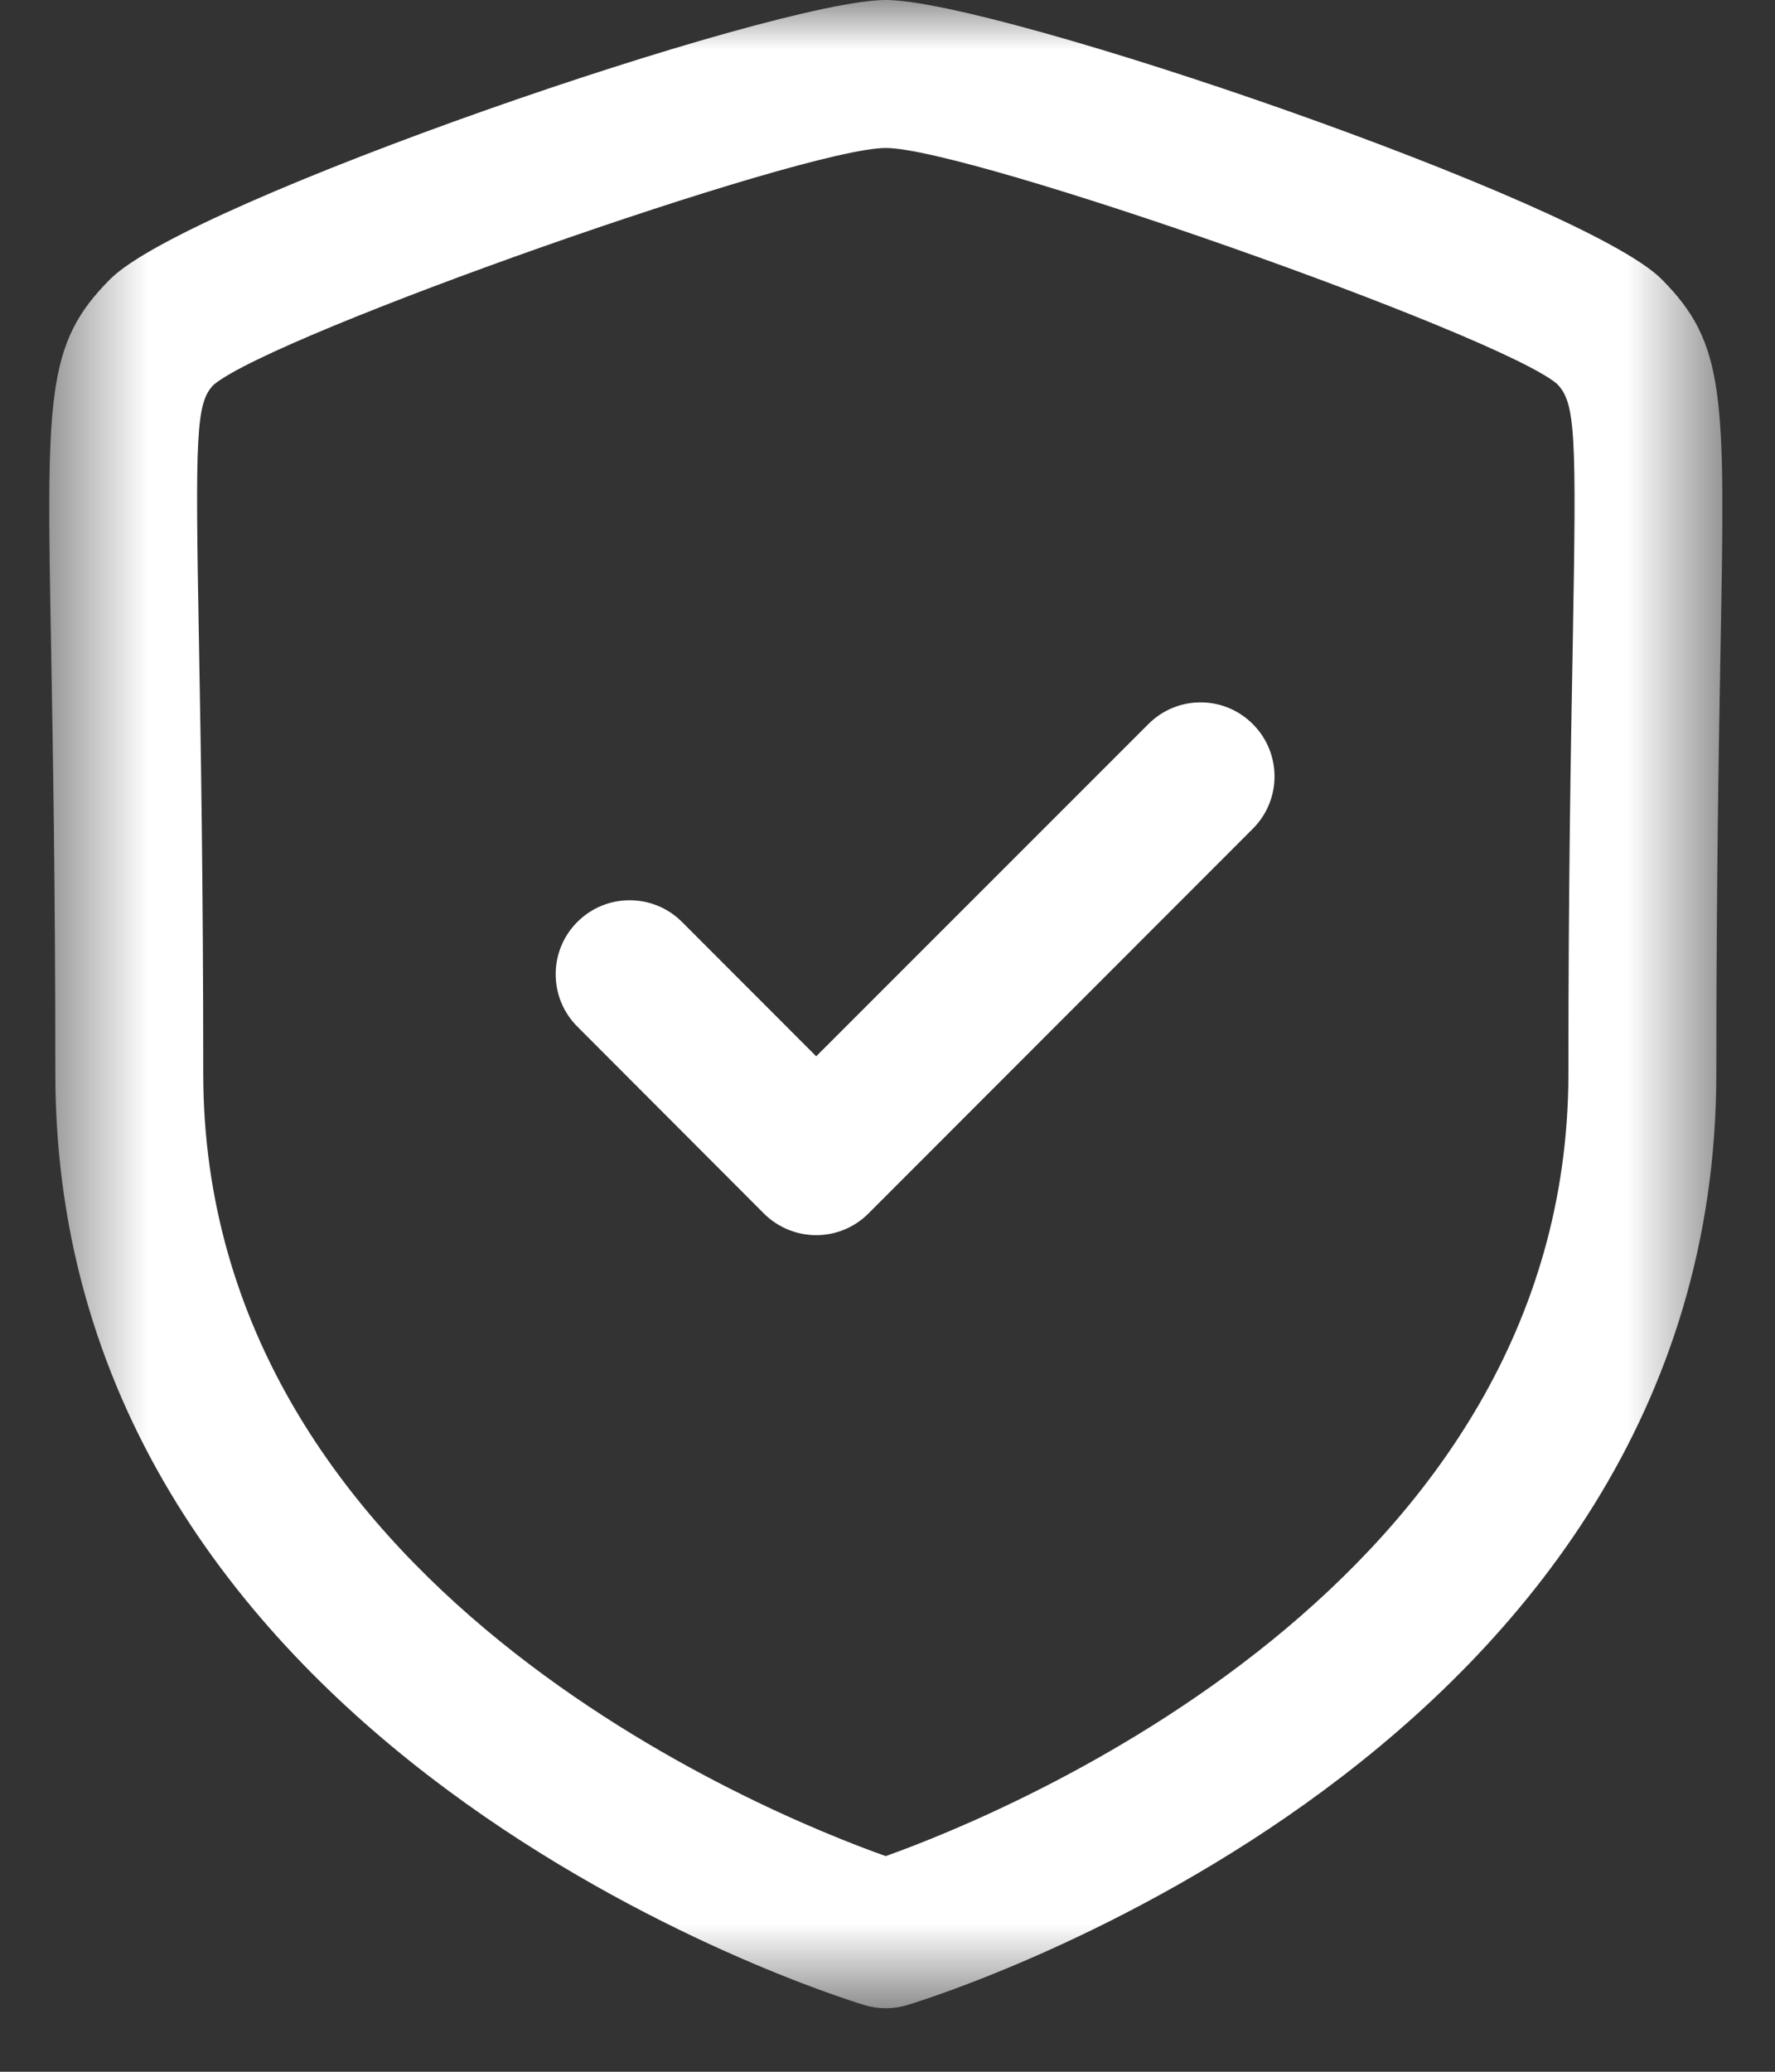 <svg width="18" height="21" viewBox="0 0 18 21" fill="none" xmlns="http://www.w3.org/2000/svg">
<rect x="0" y="0" width="18" height="21" fill="#333333" stroke="none"/>
<mask id="mask0_1835_565" style="mask-type:alpha" maskUnits="userSpaceOnUse" x="0" y="0" width="18" height="21">
<path fill-rule="evenodd" clip-rule="evenodd" d="M0.5 0H17.467V20.356H0.5V0Z" fill="white"/>
</mask>
<g mask="url(#mask0_1835_565)">
<path fill-rule="evenodd" clip-rule="evenodd" d="M8.983 1.5C8.135 1.5 2.785 3.384 2.168 3.899C1.986 4.082 1.979 4.4 2.018 6.529C2.036 7.555 2.061 8.949 2.061 10.879C2.061 16.08 7.783 18.389 8.982 18.814C10.18 18.387 15.905 16.065 15.905 10.879C15.905 8.947 15.93 7.552 15.949 6.526C15.987 4.399 15.98 4.081 15.787 3.889C15.182 3.384 9.831 1.5 8.983 1.5ZM8.983 20.356C8.91 20.356 8.837 20.346 8.766 20.324C8.431 20.223 0.561 17.761 0.561 10.879C0.561 8.962 0.536 7.575 0.518 6.557C0.472 4.014 0.462 3.484 1.119 2.828C1.904 2.041 7.849 0 8.983 0C10.116 0 16.061 2.041 16.848 2.828C17.504 3.484 17.494 4.014 17.448 6.554C17.43 7.572 17.405 8.959 17.405 10.879C17.405 17.761 9.535 20.223 9.2 20.324C9.129 20.346 9.056 20.356 8.983 20.356Z" fill="white"/>
</g>
<path fill-rule="evenodd" clip-rule="evenodd" d="M8.277 12.52C8.078 12.52 7.887 12.441 7.746 12.3L5.854 10.405C5.562 10.113 5.562 9.636 5.855 9.345C6.147 9.052 6.623 9.052 6.916 9.345L8.277 10.707L11.645 7.34C11.938 7.046 12.412 7.046 12.705 7.34C12.998 7.633 12.998 8.107 12.705 8.4L8.807 12.3C8.667 12.441 8.476 12.52 8.277 12.52Z" fill="white"/>
</svg>
